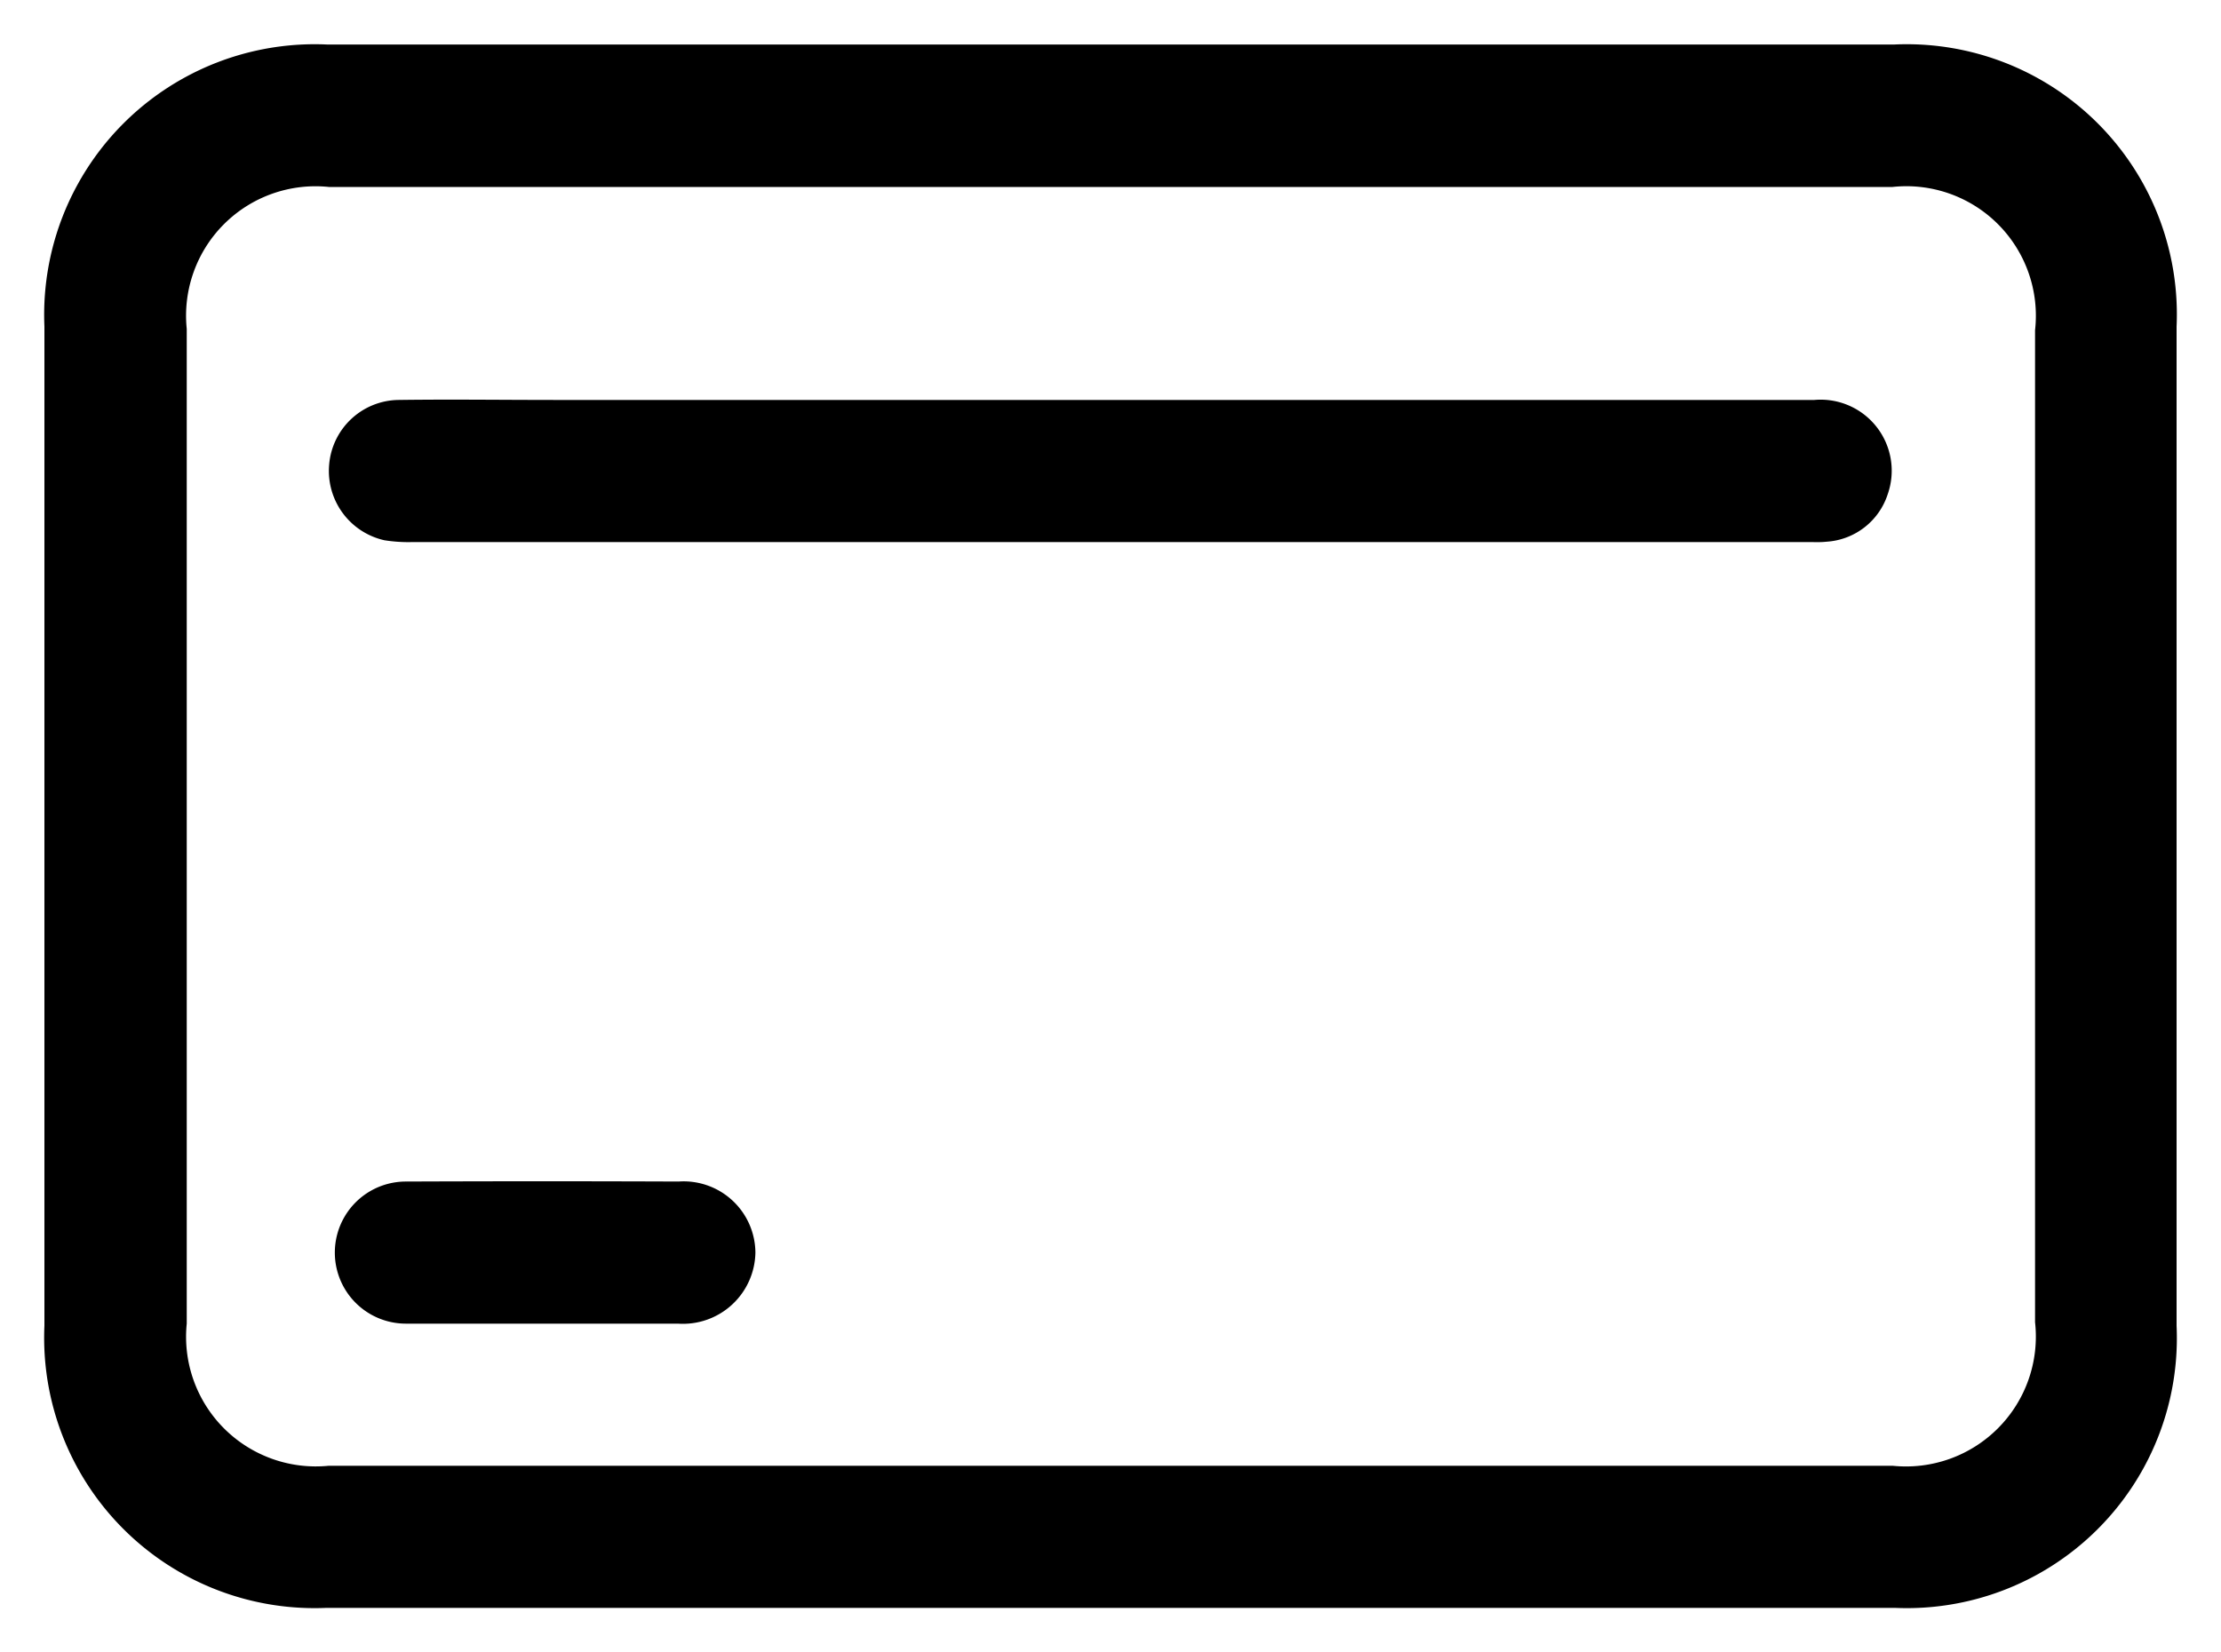 <svg xmlns="http://www.w3.org/2000/svg" width="25" height="18.603" viewBox="0 0 25 18.603">
    <path data-name="Union 4" d="M21154.176 2846.6a3.044 3.044 0 0 1-3.178-3.176v-11.25a3.046 3.046 0 0 1 3.178-3.176h17.648a3.041 3.041 0 0 1 3.174 3.176v11.25a3.04 3.04 0 0 1-3.174 3.176zm-1.576-14.4v11.2a1.46 1.46 0 0 0 1.6 1.6h17.6a1.462 1.462 0 0 0 1.605-1.616v-11.169a1.458 1.458 0 0 0-1.605-1.613h-17.6a1.457 1.457 0 0 0-1.6 1.598zm3.984 11.2h-1.52a.8.8 0 1 1 .006-1.6q1.529-.006 3.066 0a.808.808 0 0 1 .865.8.816.816 0 0 1-.873.8zm14.252-8.8h-15.686a1.722 1.722 0 0 1-.324-.02.8.8 0 0 1-.623-.851.794.794 0 0 1 .781-.729c.584-.008 1.168 0 1.748 0h14.189a.8.8 0 0 1 .826 1.06.775.775 0 0 1-.687.536.957.957 0 0 1-.111.005z" transform="translate(-21150.498 -2828.497)" style="stroke:transparent;stroke-miterlimit:10"/>
</svg>

